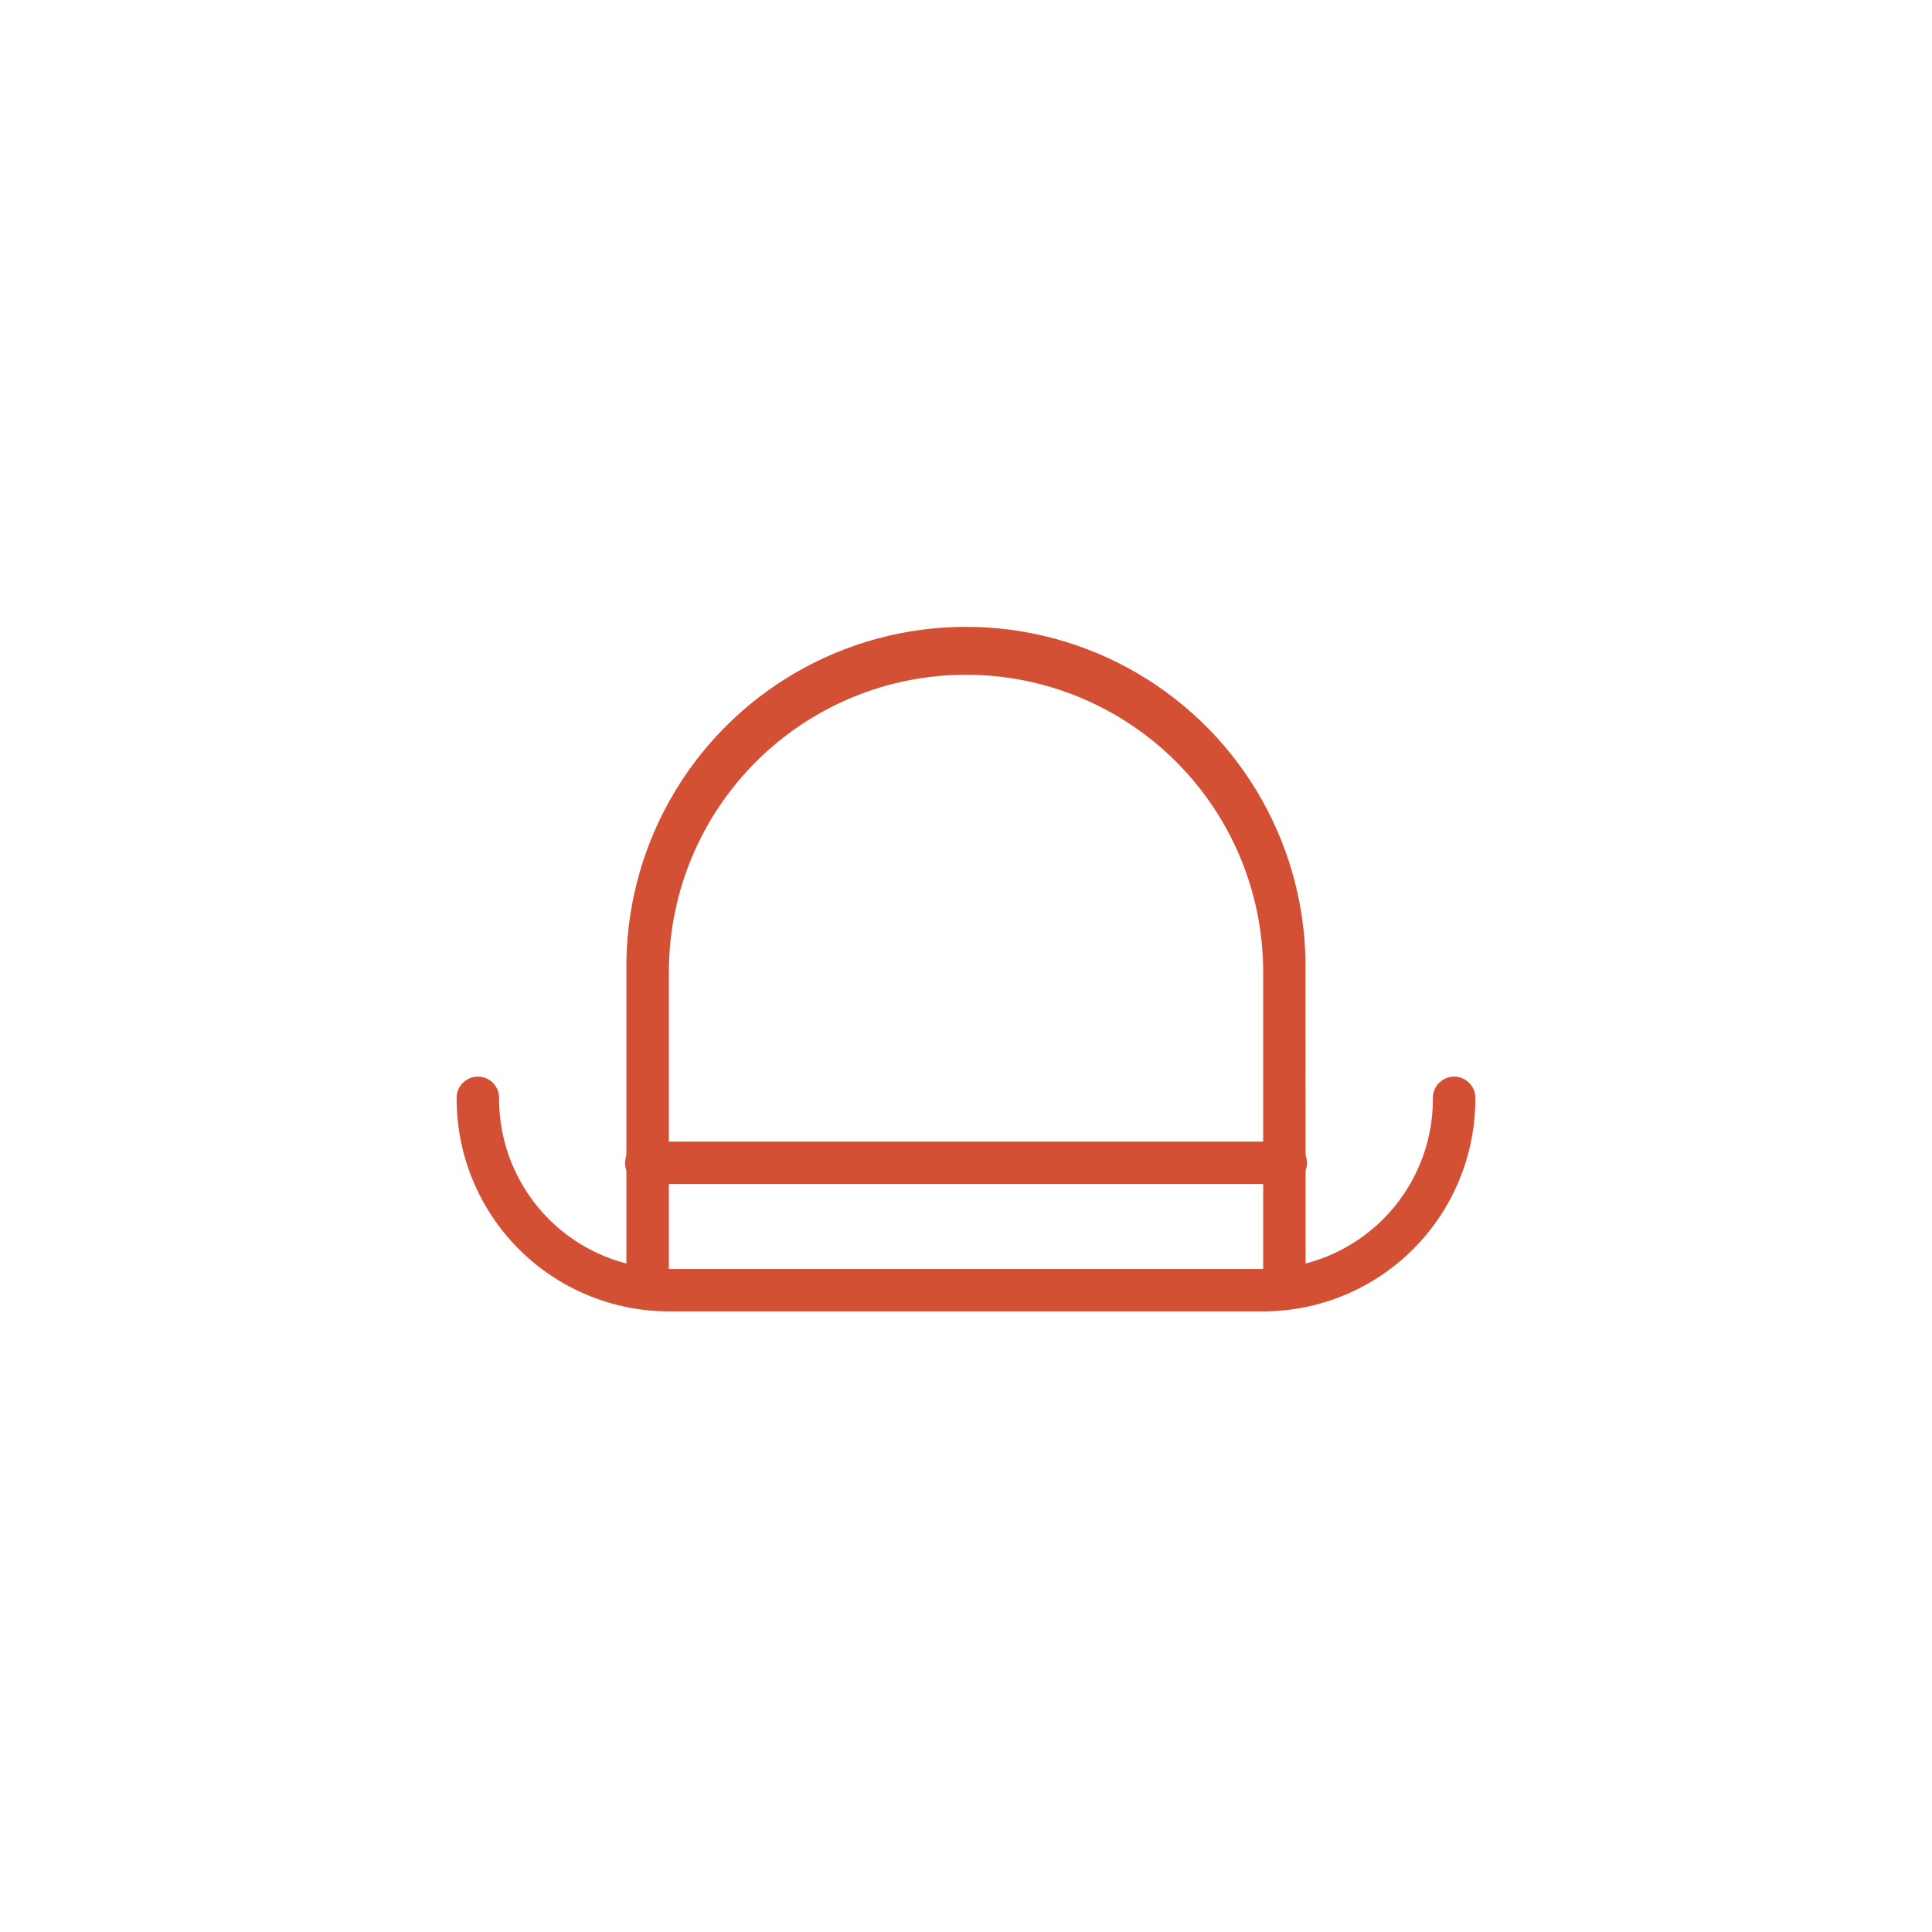 <svg xmlns="http://www.w3.org/2000/svg" viewBox="0 0 220 220"><defs><style>.cls-1,.cls-2{fill:none}.cls-2{clip-rule:evenodd}.cls-3{clip-path:url(#clip-path)}.cls-4{fill:#fff}.cls-5{clip-path:url(#clip-path-2)}.cls-6{fill:#d45035}.cls-7{clip-path:url(#clip-path-3)}.cls-8{clip-path:url(#clip-path-4)}</style><clipPath id="clip-path"><circle class="cls-1" cx="110" cy="110" r="100"/></clipPath><clipPath id="clip-path-2"><path class="cls-2" d="M143.83 149.33H76.17A24.19 24.19 0 0 1 52 125.17a2.42 2.42 0 1 1 4.83 0 19.36 19.36 0 0 0 19.34 19.33h67.67a19.36 19.36 0 0 0 19.33-19.33 2.42 2.42 0 1 1 4.83 0 24.19 24.19 0 0 1-24.17 24.16z"/></clipPath><clipPath id="clip-path-3"><path class="cls-2" d="M146.25 134.83h-72.5a2.42 2.42 0 1 1 0-4.83h72.5a2.42 2.42 0 1 1 0 4.83z"/></clipPath><clipPath id="clip-path-4"><path class="cls-2" d="M148.67 146.78h-4.83v-36.11a33.83 33.83 0 1 0-67.67 0v36.12h-4.84v-36.12a38.67 38.67 0 1 1 77.33 0z"/></clipPath></defs><g id="Слой_2" data-name="Слой 2"><g id="Слой_1-2" data-name="Слой 1"><path class="cls-3 cls-4" d="M0 0h220v220H0z"/><path class="cls-5 cls-6" d="M42 112.75h136v46.58H42z"/><path class="cls-7 cls-6" d="M61.33 120h97.33v24.83H61.33z"/><path class="cls-8 cls-6" d="M61.33 62h97.33v94.78H61.33z"/></g></g></svg>